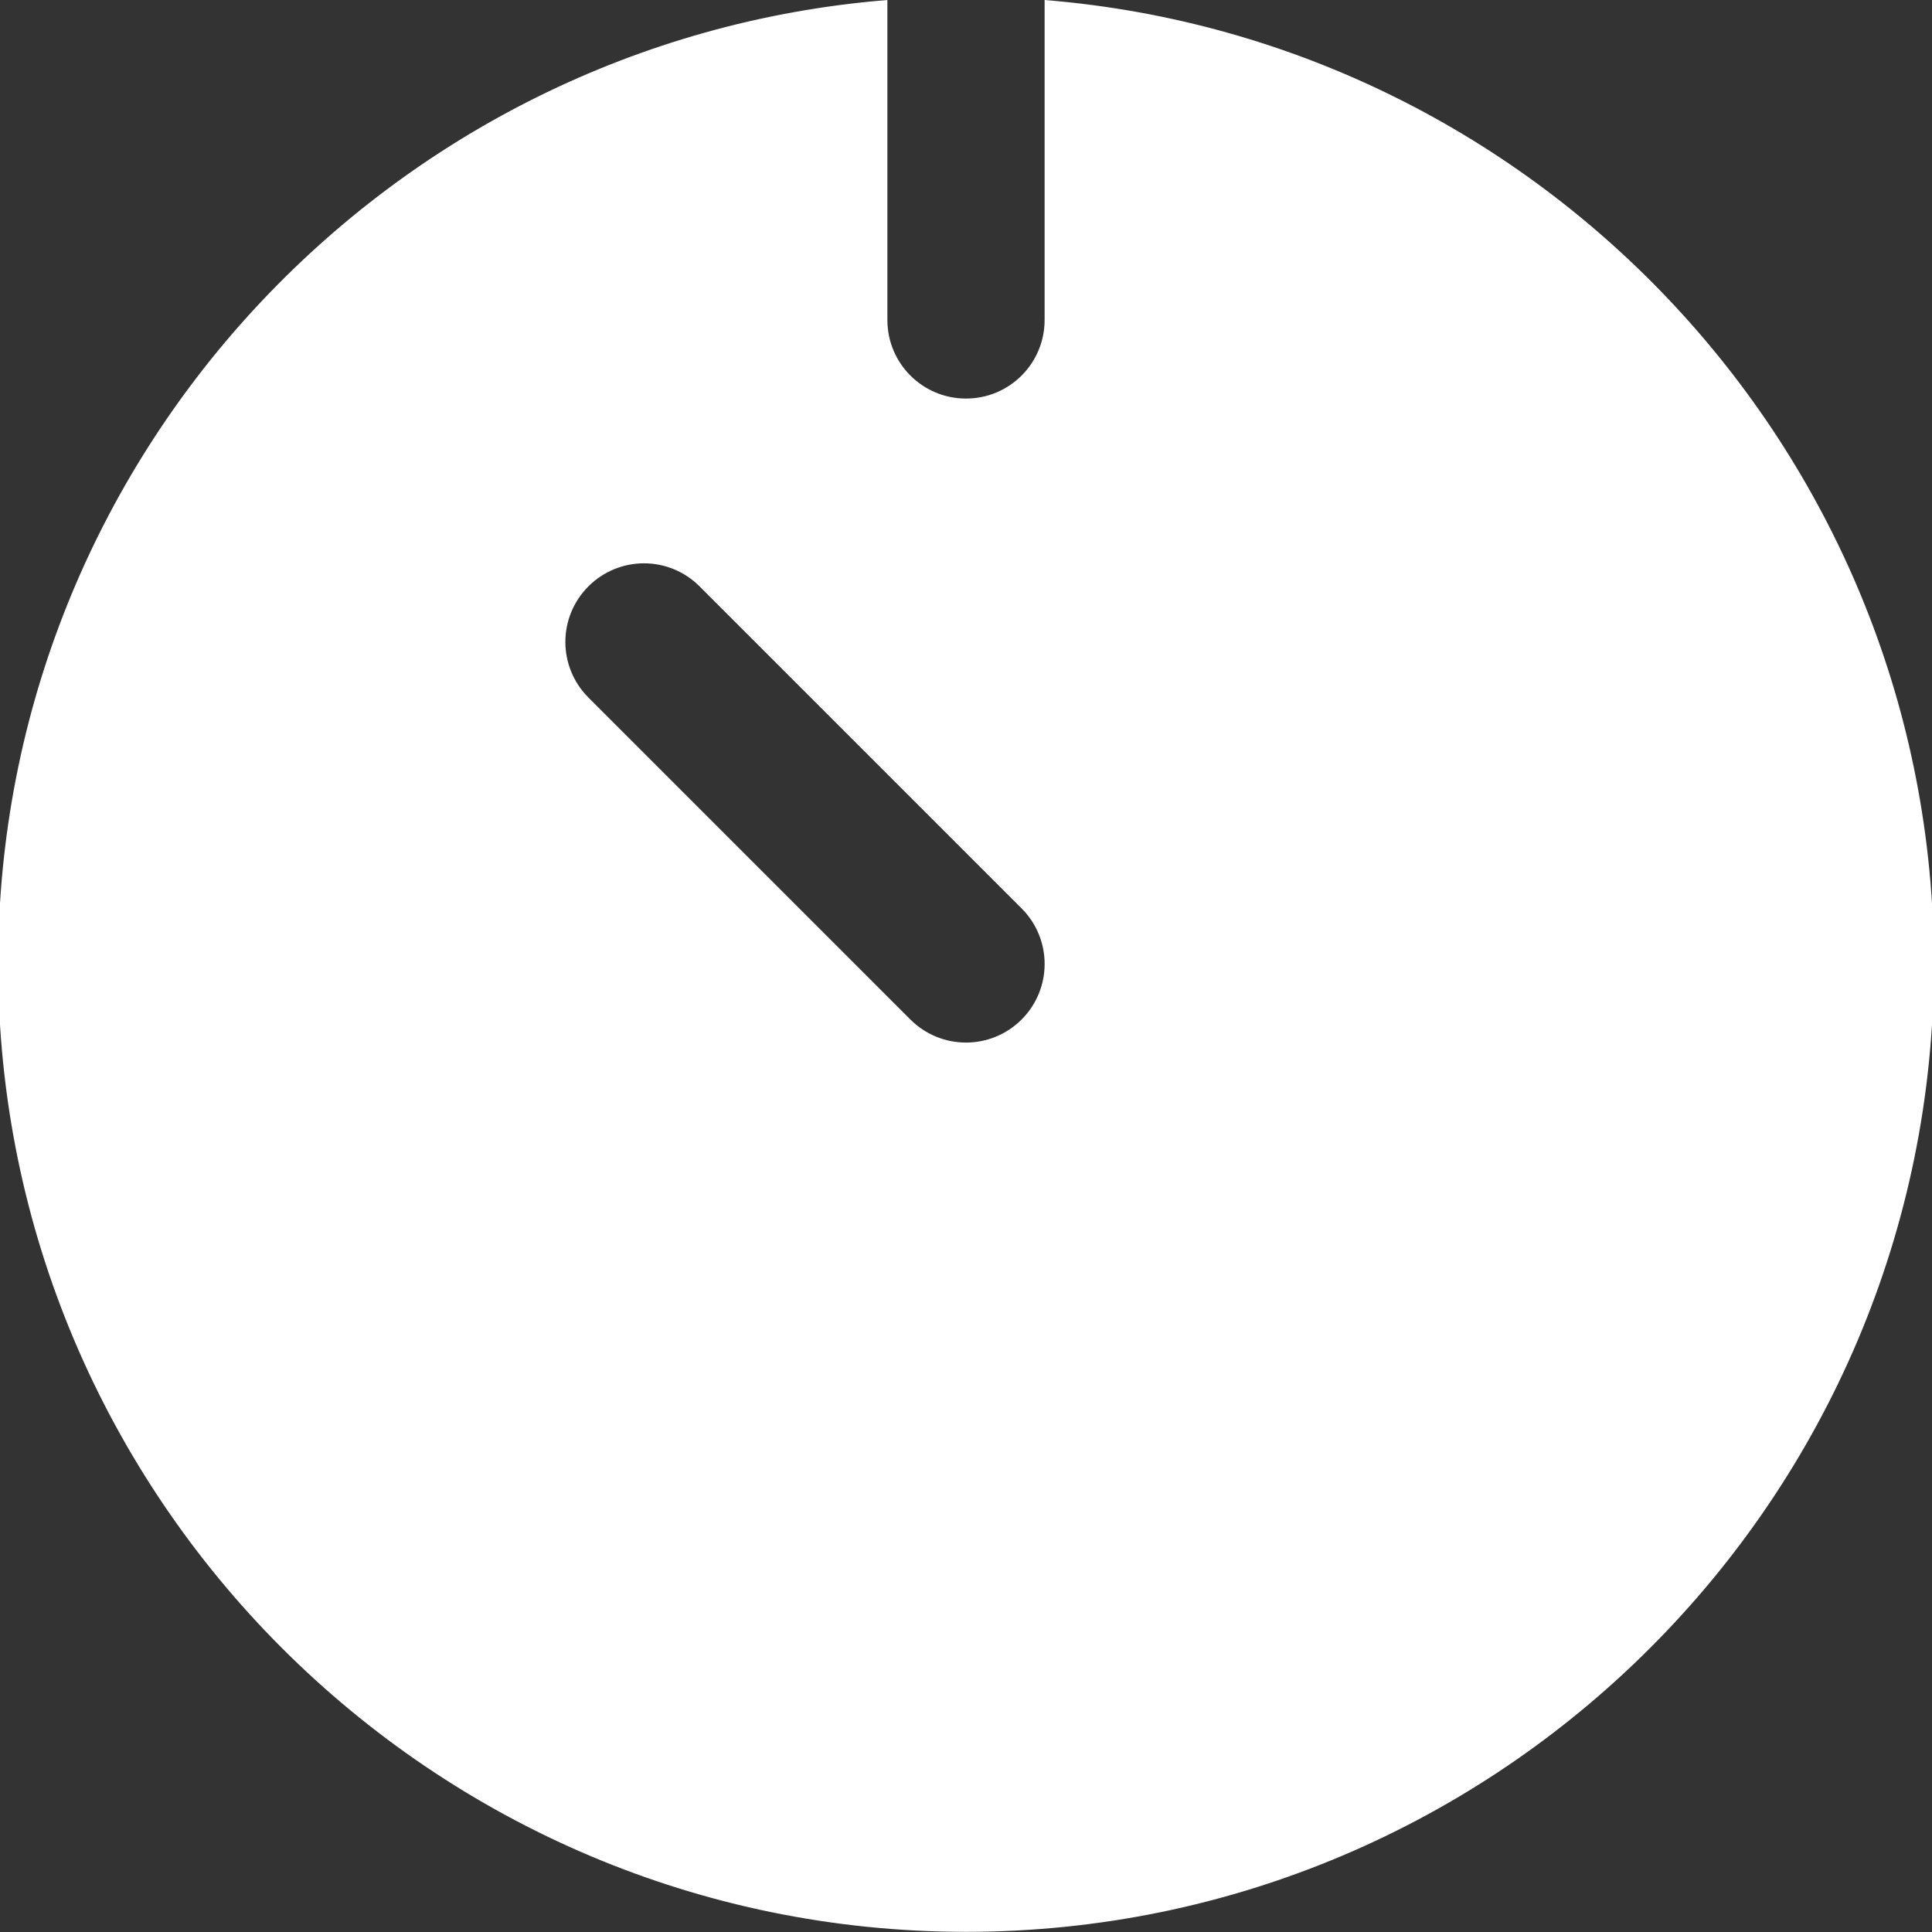 <!DOCTYPE svg PUBLIC "-//W3C//DTD SVG 1.1//EN" "http://www.w3.org/Graphics/SVG/1.1/DTD/svg11.dtd">
<!-- Uploaded to: SVG Repo, www.svgrepo.com, Transformed by: SVG Repo Mixer Tools -->
<svg fill="#ffff" height="800px" width="800px" version="1.1" id="Layer_1" xmlns="http://www.w3.org/2000/svg" xmlns:xlink="http://www.w3.org/1999/xlink" viewBox="0 0 512 512" xml:space="preserve" stroke="#ffff">
<rect x="0" y="0" width="512" height="512" fill="#333333" stroke="none"/>
<g id="SVGRepo_bgCarrier" stroke-width="0"/>
<g id="SVGRepo_tracerCarrier" stroke-linecap="round" stroke-linejoin="round"/>
<g id="SVGRepo_iconCarrier"> <g> <g> <path d="M277.333,0.544v84.245c0,11.797-9.536,21.333-21.333,21.333s-21.333-9.536-21.333-21.333V0.544 C103.467,11.424,0,121.483,0,255.456c0,141.163,114.837,256,256,256s256-114.837,256-256 C512,121.483,408.533,11.424,277.333,0.544z M271.083,270.539c-4.16,4.16-9.621,6.251-15.083,6.251s-10.923-2.091-15.083-6.251 l-85.333-85.333c-8.341-8.341-8.341-21.824,0-30.165c8.341-8.341,21.824-8.341,30.165,0l85.333,85.333 C279.424,248.715,279.424,262.197,271.083,270.539z"/> </g> </g> </g>
</svg>